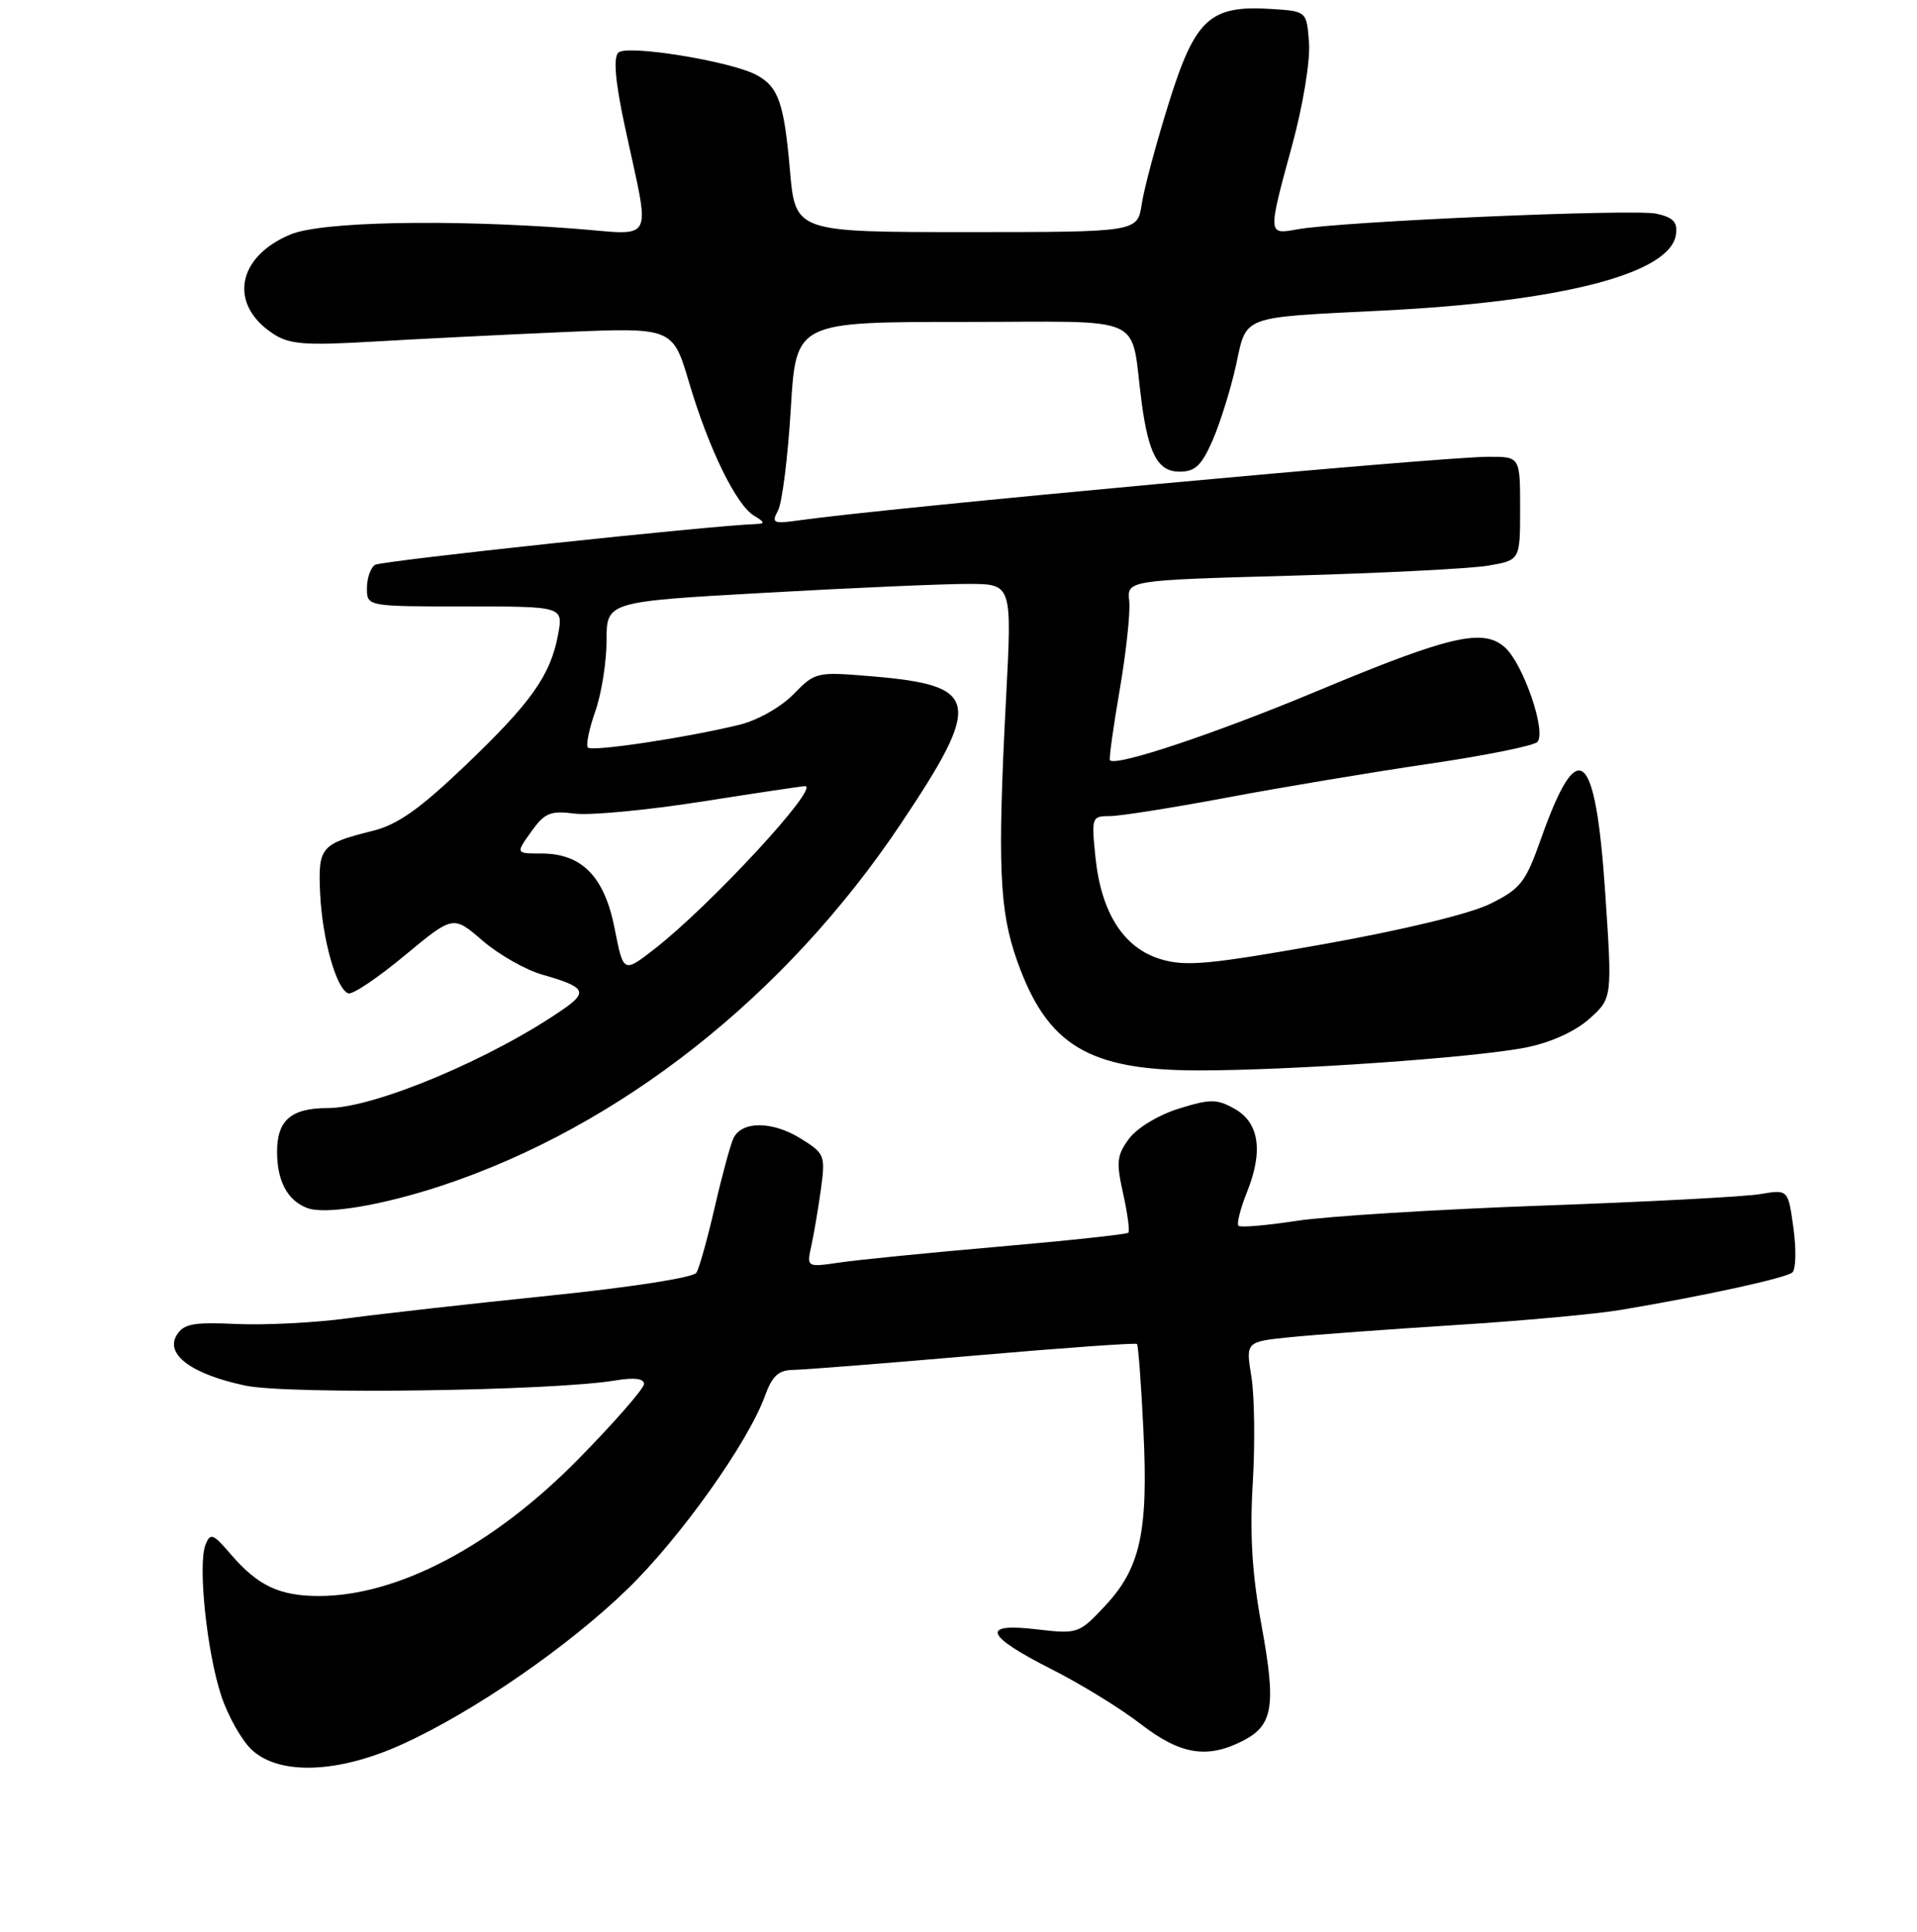 <?xml version="1.0" encoding="UTF-8" standalone="no"?>
<!DOCTYPE svg PUBLIC "-//W3C//DTD SVG 1.1//EN" "http://www.w3.org/Graphics/SVG/1.1/DTD/svg11.dtd" >
<svg xmlns="http://www.w3.org/2000/svg" xmlns:xlink="http://www.w3.org/1999/xlink" version="1.1" viewBox="0 0 256 258">
 <g >
 <path fill="currentColor"
d=" M 53.66 233.00 C 63.21 228.67 75.87 219.95 83.83 212.21 C 90.86 205.38 99.91 192.66 102.16 186.43 C 103.13 183.76 103.97 182.99 105.95 182.97 C 107.35 182.95 118.17 182.10 130.00 181.07 C 141.82 180.04 151.65 179.34 151.83 179.51 C 152.01 179.68 152.40 184.92 152.70 191.16 C 153.35 204.72 152.28 209.50 147.47 214.60 C 144.07 218.21 143.90 218.26 138.41 217.62 C 130.87 216.73 131.55 218.46 140.56 223.02 C 144.37 224.95 149.67 228.21 152.33 230.27 C 157.64 234.38 161.24 234.96 166.04 232.48 C 170.03 230.41 170.44 227.82 168.44 216.95 C 167.21 210.25 166.88 204.94 167.30 198.06 C 167.61 192.80 167.53 186.41 167.11 183.85 C 166.35 179.20 166.35 179.20 172.42 178.59 C 175.77 178.26 185.70 177.53 194.50 176.97 C 203.30 176.42 213.20 175.51 216.50 174.95 C 227.83 173.04 238.50 170.70 239.36 169.95 C 239.83 169.53 239.89 166.86 239.50 164.02 C 238.79 158.86 238.79 158.86 235.07 159.49 C 233.02 159.84 219.90 160.53 205.92 161.03 C 191.94 161.53 177.20 162.45 173.18 163.06 C 169.15 163.68 165.64 163.98 165.39 163.72 C 165.13 163.46 165.64 161.43 166.53 159.21 C 168.73 153.73 168.15 149.92 164.84 148.08 C 162.49 146.77 161.63 146.77 157.43 148.07 C 154.75 148.90 151.86 150.64 150.79 152.07 C 149.14 154.29 149.04 155.21 149.99 159.44 C 150.58 162.09 150.89 164.44 150.68 164.65 C 150.47 164.86 142.69 165.70 133.40 166.51 C 124.10 167.32 114.52 168.27 112.11 168.63 C 107.72 169.27 107.72 169.27 108.35 166.38 C 108.70 164.80 109.27 161.39 109.63 158.82 C 110.24 154.30 110.14 154.06 106.88 152.04 C 103.12 149.73 99.09 149.71 97.96 152.00 C 97.56 152.82 96.43 156.96 95.46 161.19 C 94.49 165.41 93.38 169.38 93.00 169.99 C 92.61 170.64 84.25 171.94 73.40 173.05 C 63.01 174.12 50.91 175.48 46.52 176.07 C 42.13 176.67 35.43 177.01 31.62 176.84 C 25.82 176.57 24.53 176.81 23.60 178.32 C 22.02 180.91 25.63 183.57 32.78 185.07 C 38.53 186.28 73.93 185.78 82.25 184.37 C 84.71 183.96 86.00 184.12 86.00 184.85 C 86.00 185.46 82.06 189.97 77.25 194.87 C 65.89 206.44 53.14 213.17 42.57 213.17 C 37.33 213.17 34.42 211.79 30.83 207.61 C 28.44 204.82 28.09 204.69 27.44 206.33 C 26.40 208.98 27.62 220.68 29.55 226.50 C 30.46 229.25 32.31 232.51 33.66 233.75 C 37.36 237.14 45.17 236.85 53.66 233.00 Z  M 59.00 158.36 C 82.80 150.47 104.89 133.06 120.32 110.00 C 131.25 93.66 130.84 91.55 116.51 90.34 C 109.02 89.71 108.88 89.74 105.96 92.73 C 104.28 94.45 101.15 96.22 98.75 96.80 C 91.76 98.52 79.09 100.42 78.51 99.85 C 78.22 99.55 78.66 97.39 79.49 95.03 C 80.32 92.68 81.00 88.41 81.00 85.55 C 81.00 80.36 81.00 80.36 102.25 79.17 C 113.94 78.51 126.12 77.98 129.32 77.99 C 135.15 78.00 135.15 78.00 134.35 93.25 C 133.19 115.63 133.44 121.65 135.86 128.42 C 139.86 139.63 145.36 142.95 160.00 142.97 C 172.42 142.98 197.07 141.26 203.83 139.90 C 207.11 139.24 210.35 137.77 212.24 136.08 C 215.31 133.33 215.31 133.33 214.36 119.17 C 213.06 99.98 210.74 98.03 205.80 112.00 C 203.72 117.88 203.07 118.71 199.00 120.72 C 196.29 122.06 187.43 124.20 176.70 126.12 C 161.48 128.83 158.34 129.12 155.02 128.12 C 150.07 126.64 147.06 121.95 146.29 114.52 C 145.74 109.14 145.79 109.00 148.23 109.00 C 149.60 109.00 156.65 107.88 163.89 106.52 C 171.13 105.16 183.20 103.14 190.70 102.04 C 198.21 100.94 204.78 99.62 205.29 99.11 C 206.56 97.84 203.45 88.71 200.98 86.48 C 198.08 83.86 193.61 84.90 175.90 92.30 C 162.32 97.97 149.08 102.40 148.23 101.55 C 148.07 101.41 148.66 97.19 149.52 92.19 C 150.38 87.19 150.96 81.83 150.80 80.30 C 150.50 77.50 150.50 77.50 172.50 76.89 C 184.60 76.55 196.41 75.95 198.75 75.55 C 203.00 74.82 203.00 74.82 203.00 67.91 C 203.00 61.00 203.00 61.00 198.75 61.01 C 192.17 61.03 118.49 67.83 106.70 69.50 C 103.24 69.99 103.00 69.87 103.90 68.18 C 104.45 67.16 105.21 61.07 105.60 54.66 C 106.29 43.00 106.29 43.00 128.60 43.00 C 153.65 43.00 150.87 41.75 152.45 53.69 C 153.38 60.69 154.64 63.00 157.53 63.00 C 159.61 63.00 160.47 62.18 161.96 58.75 C 162.97 56.41 164.37 51.92 165.06 48.77 C 166.52 42.07 165.54 42.44 184.50 41.49 C 208.59 40.30 223.06 36.55 223.81 31.33 C 224.05 29.67 223.46 29.04 221.20 28.54 C 218.17 27.88 178.95 29.58 173.25 30.63 C 169.28 31.36 169.28 31.42 172.56 19.38 C 174.00 14.10 174.98 8.14 174.81 5.75 C 174.50 1.50 174.50 1.50 169.80 1.20 C 161.58 0.67 159.61 2.47 156.09 13.74 C 154.41 19.11 152.78 25.19 152.47 27.25 C 151.91 31.00 151.91 31.00 129.06 31.00 C 106.21 31.00 106.21 31.00 105.49 22.75 C 104.71 13.75 103.95 11.58 101.03 10.02 C 97.59 8.17 83.68 5.92 82.57 7.03 C 81.89 7.71 82.16 10.88 83.42 16.77 C 86.89 33.00 87.72 31.37 76.45 30.52 C 59.58 29.26 42.88 29.61 38.80 31.31 C 31.61 34.31 30.50 40.66 36.48 44.58 C 38.65 46.00 40.68 46.16 49.77 45.63 C 55.67 45.28 67.10 44.71 75.17 44.36 C 89.84 43.73 89.84 43.73 92.03 51.12 C 94.68 60.04 98.35 67.52 100.74 68.91 C 102.12 69.72 102.18 69.95 101.00 69.99 C 94.79 70.21 50.97 74.90 50.10 75.44 C 49.49 75.81 49.00 77.22 49.00 78.56 C 49.00 81.00 49.00 81.00 62.11 81.00 C 75.22 81.00 75.22 81.00 74.53 84.75 C 73.51 90.22 70.96 93.82 62.07 102.31 C 56.07 108.04 53.09 110.15 49.82 110.96 C 42.81 112.72 42.47 113.12 42.75 119.32 C 43.03 125.43 44.93 132.16 46.52 132.68 C 47.09 132.87 50.47 130.59 54.03 127.63 C 60.52 122.25 60.52 122.25 64.44 125.64 C 66.60 127.50 70.20 129.55 72.43 130.18 C 78.12 131.80 78.55 132.47 75.33 134.72 C 65.82 141.35 50.02 148.00 43.77 148.00 C 38.88 148.00 37.00 149.62 37.00 153.84 C 37.00 157.74 38.39 160.34 41.00 161.34 C 43.42 162.27 50.94 161.02 59.00 158.36 Z  M 82.08 124.02 C 80.72 117.08 77.71 114.00 72.30 114.00 C 68.86 114.00 68.86 114.00 70.93 111.10 C 72.73 108.57 73.49 108.25 76.75 108.67 C 78.81 108.93 86.43 108.21 93.68 107.07 C 100.93 105.93 107.15 105.00 107.50 105.00 C 109.61 105.00 94.81 121.00 87.38 126.77 C 83.25 129.97 83.25 129.97 82.08 124.02 Z "/>
</g>
</svg>